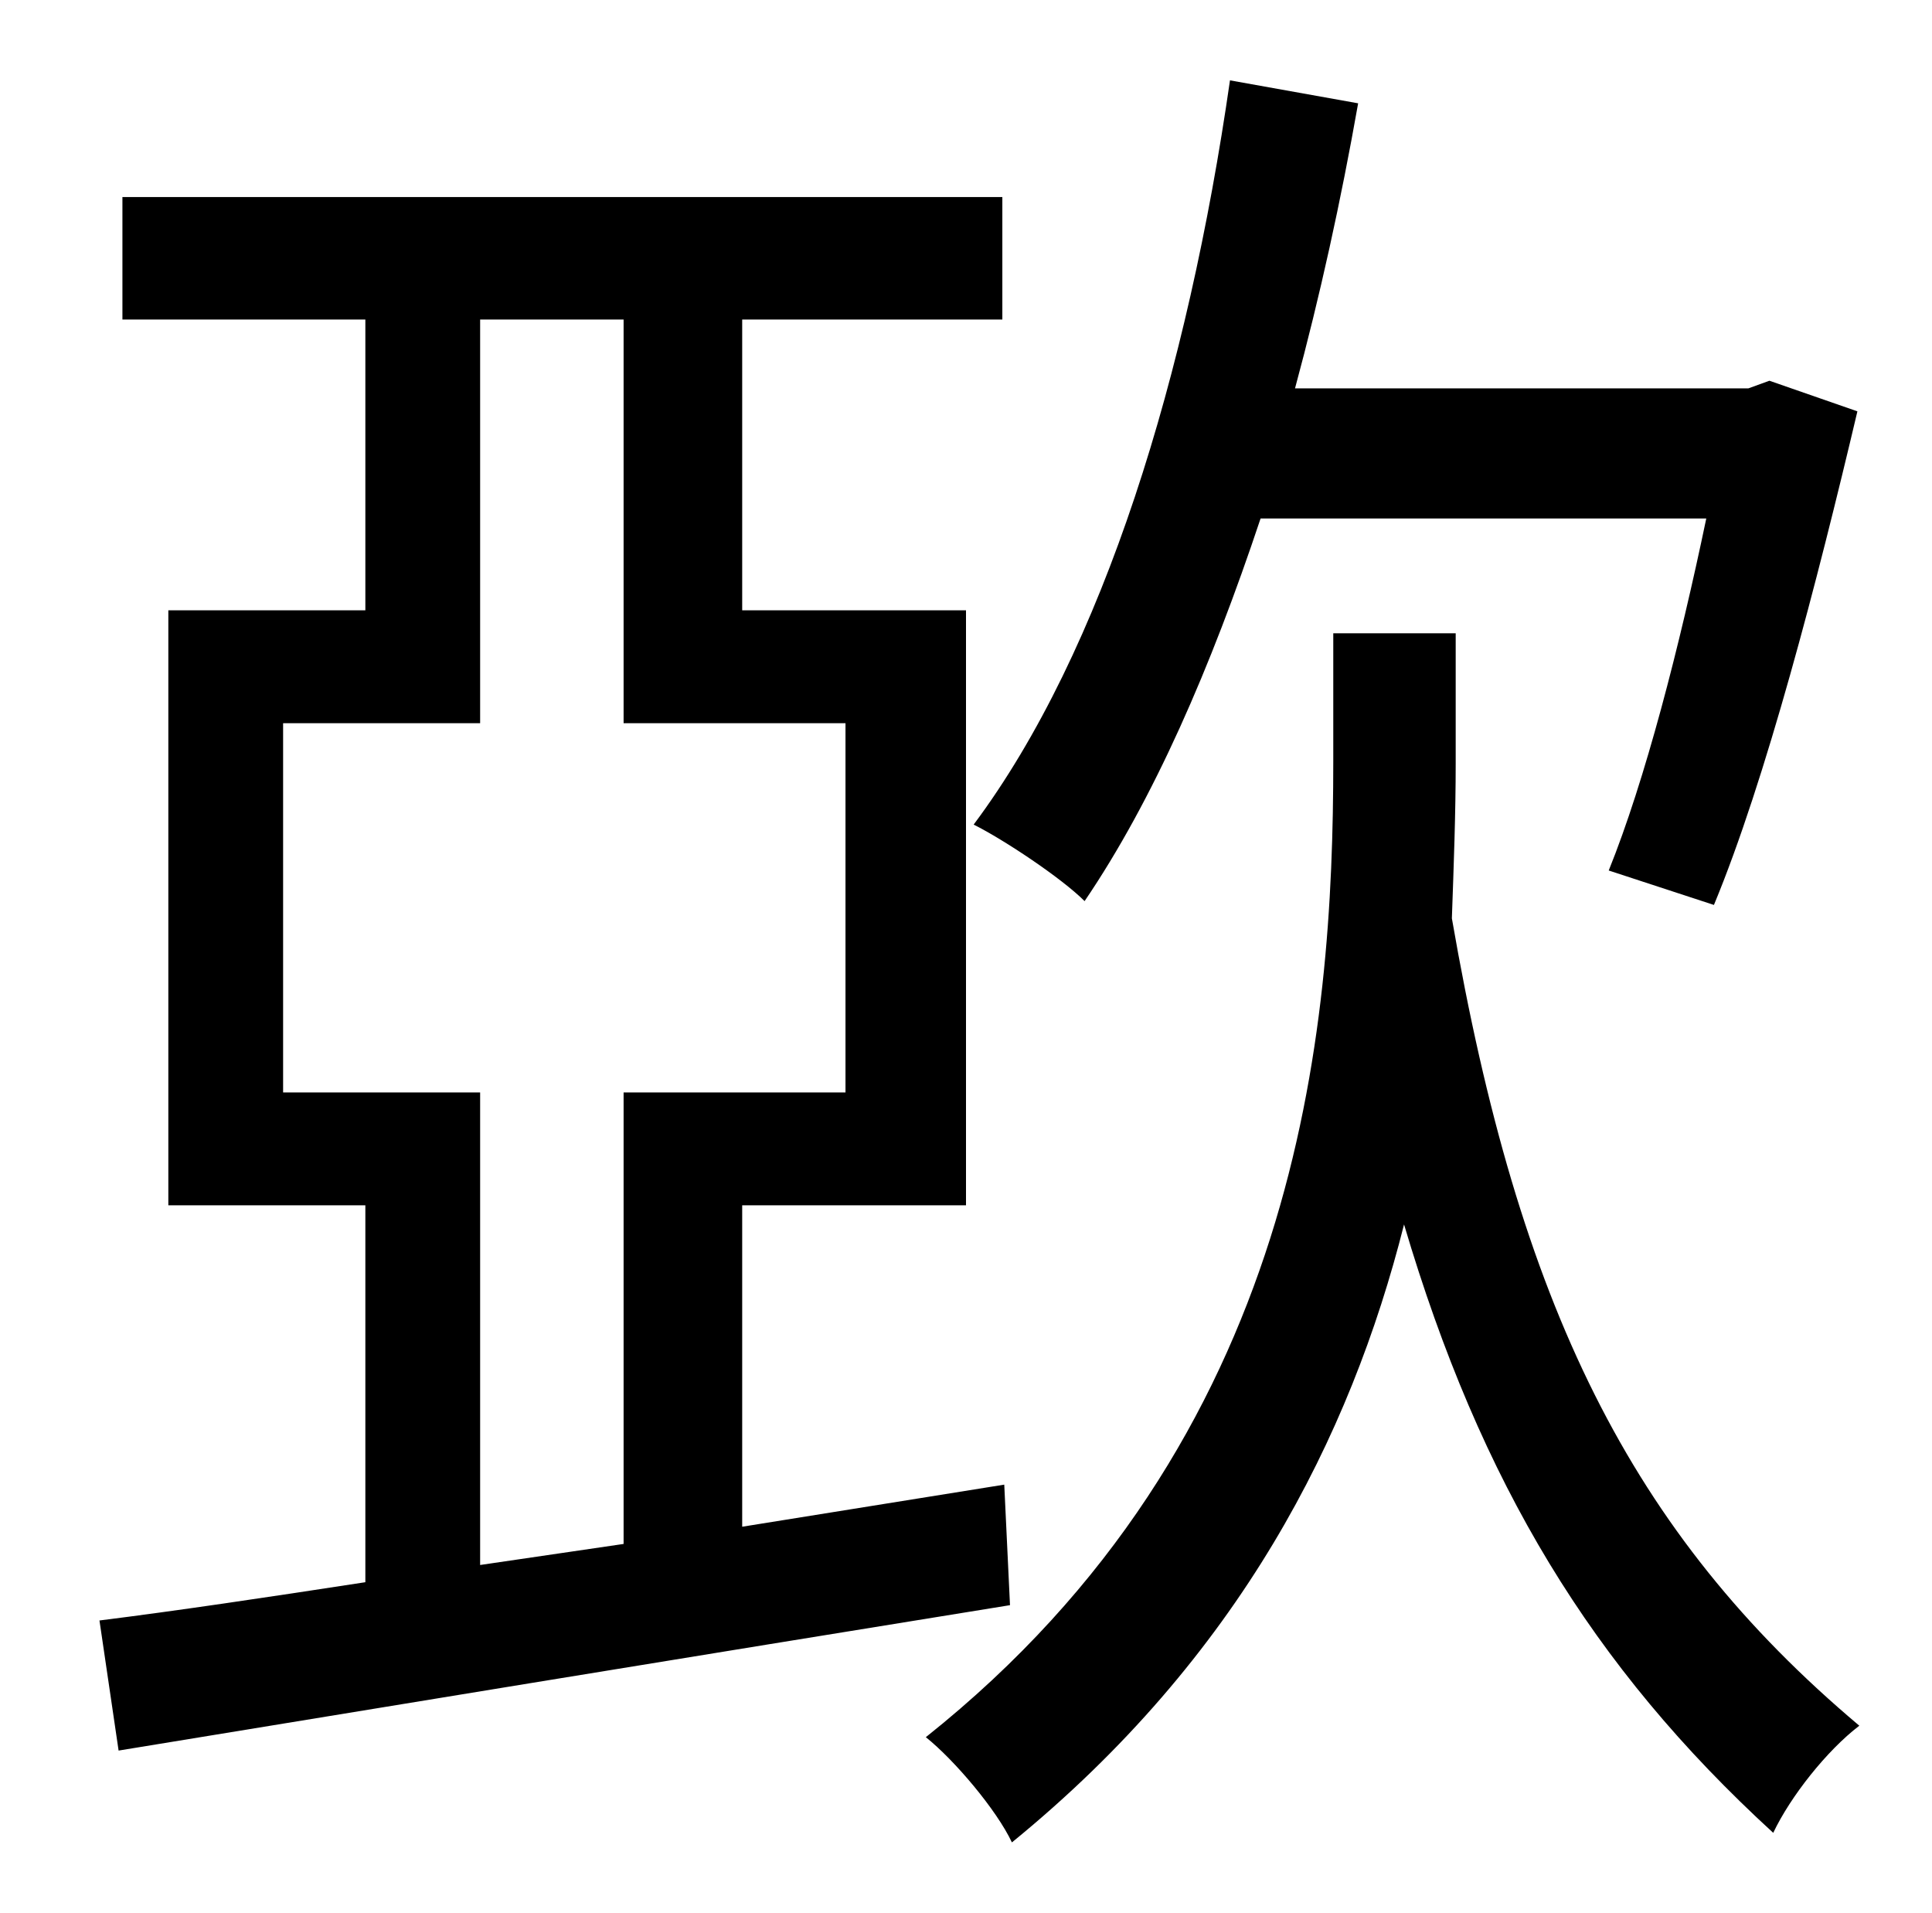 <?xml version="1.0" standalone="no"?>
<!DOCTYPE svg PUBLIC "-//W3C//DTD SVG 1.1//EN" "http://www.w3.org/Graphics/SVG/1.1/DTD/svg11.dtd" >
<svg xmlns="http://www.w3.org/2000/svg" xmlns:xlink="http://www.w3.org/1999/xlink" version="1.1" viewBox="-10 0 1010 1000">
   <path fill="currentColor"
d="M882 271h-233c-26 78 -56 147 -92 200c-12 -12 -42 -32 -58 -40c68 -91 112 -236 134 -389l67 12c-9 51 -20 101 -33 149h237l11 -4l46 16c-21 89 -48 193 -75 258l-55 -18c19 -47 37 -117 51 -184zM241 818l75 -11v-236h116v-193h-116v-211h-75v211h-103v193h103v247z
M515 776l3 63c-167 27 -344 56 -466 76l-10 -68c40 -5 87 -12 139 -20v-197h-103v-311h103v-152h-127v-64h460v64h-136v152h117v311h-117v168zM751 331v68c0 26 -1 53 -2 81c35 202 93 321 213 422c-17 13 -36 37 -45 56c-95 -87 -153 -183 -193 -318
c-28 111 -86 226 -205 323c-8 -17 -30 -43 -45 -55c196 -156 213 -369 213 -510v-67h64z" />
</svg>
